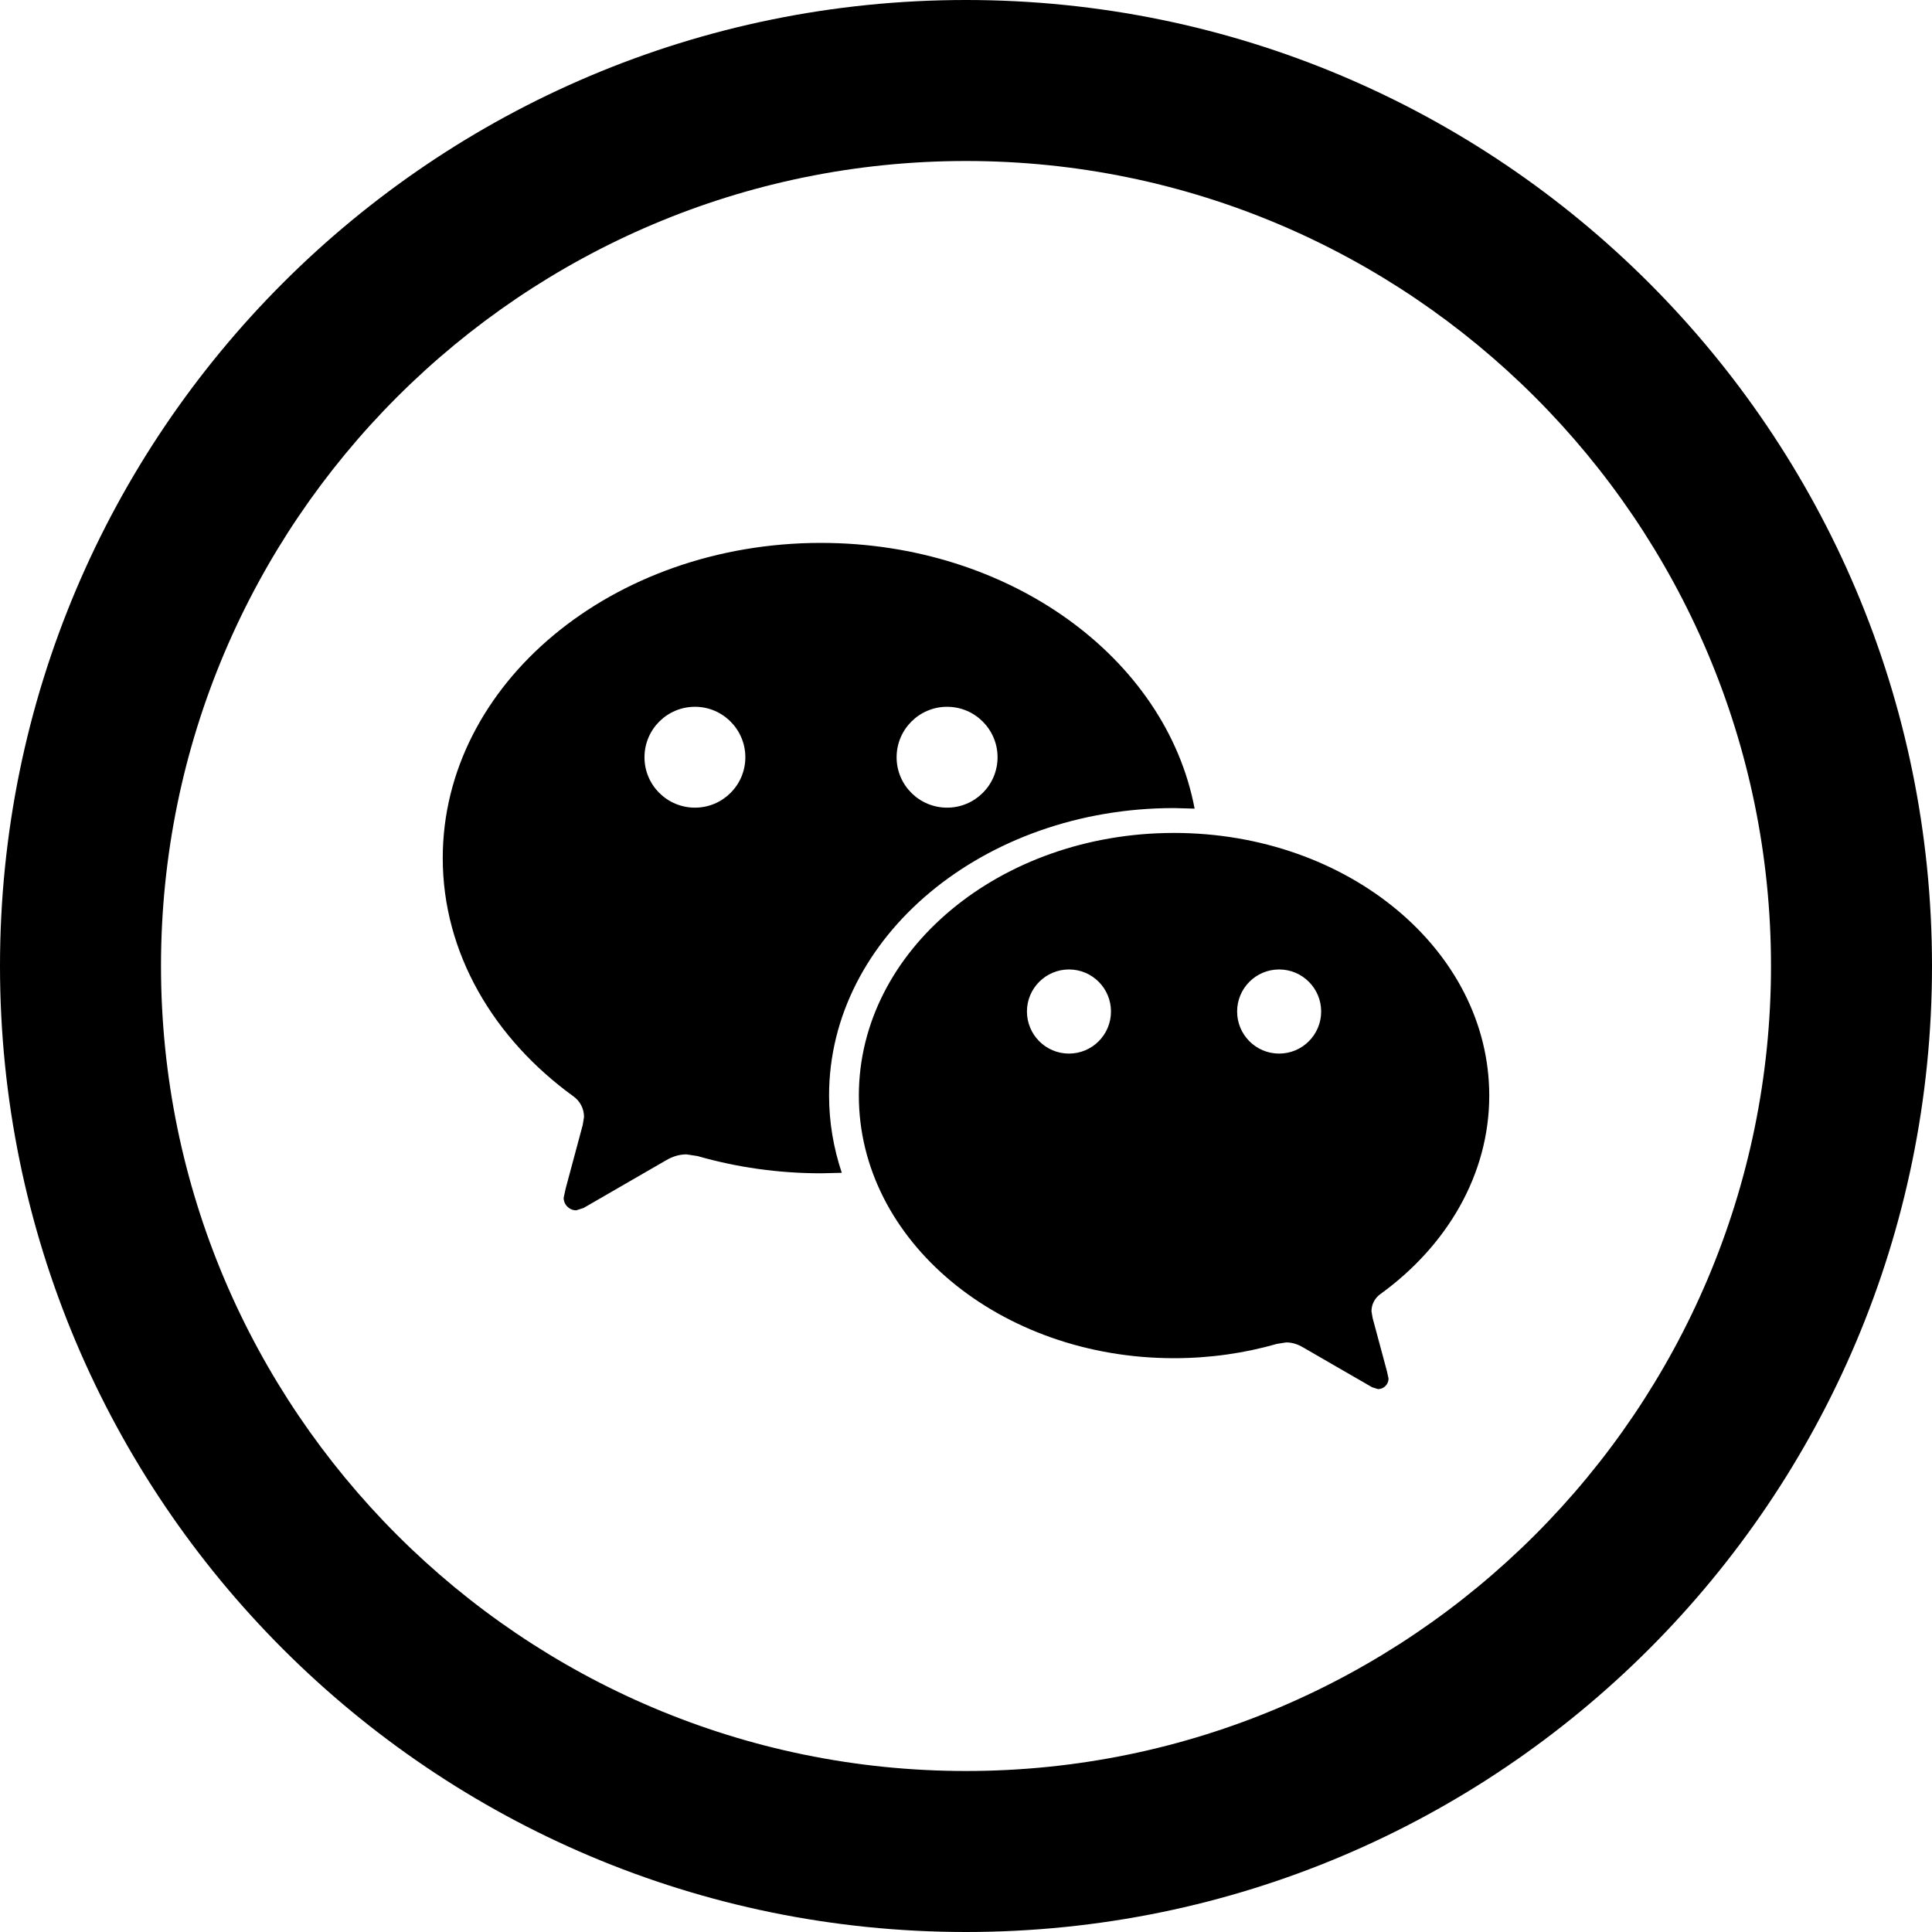 <svg width="24" height="24" xmlns="http://www.w3.org/2000/svg" fill-rule="evenodd" clip-rule="evenodd"><path d="M12 0c-6.627 0-12 5.373-12 12s5.373 12 12 12 12-5.373 12-12-5.373-12-12-12zm0 2c5.514 0 10 4.486 10 10s-4.486 10-10 10-10-4.486-10-10 4.486-10 10-10zm5.147 14.076c.826-.598 1.353-1.483 1.353-2.466 0-1.803-1.753-3.263-3.916-3.263-2.162 0-3.915 1.46-3.915 3.263 0 1.802 1.753 3.262 3.915 3.262.447 0 .879-.063 1.279-.178l.115-.018c.075 0 .143.023.208.061l.857.495.075.024c.072 0 .131-.059.131-.131l-.021-.095-.177-.658-.014-.084c0-.087.044-.165.11-.212zm-6.948-9.332c-2.595 0-4.699 1.753-4.699 3.916 0 1.18.633 2.242 1.623 2.959.08.057.132.15.132.256l-.016.099-.212.79-.025.115c0 .086.07.156.156.156l.091-.029 1.028-.594c.078-.045.16-.072.25-.072l.138.021c.48.138.998.214 1.534.214l.258-.006c-.102-.305-.158-.627-.158-.959 0-1.973 1.919-3.572 4.285-3.572l.256.007c-.354-1.87-2.297-3.301-4.641-3.301zm3.08 6.344c-.288 0-.522-.234-.522-.523 0-.288.234-.522.522-.522.289 0 .522.234.522.522 0 .289-.233.523-.522.523zm2.611 0c-.289 0-.522-.234-.522-.523 0-.288.233-.522.522-.522.288 0 .522.234.522.522 0 .289-.234.523-.522.523zm-7.257-3.055c-.346 0-.627-.28-.627-.626s.281-.627.627-.627c.345 0 .626.281.626.627s-.281.626-.626.626zm3.132 0c-.346 0-.627-.28-.627-.626s.281-.627.627-.627.627.281.627.627-.281.626-.627.626z"/></svg>